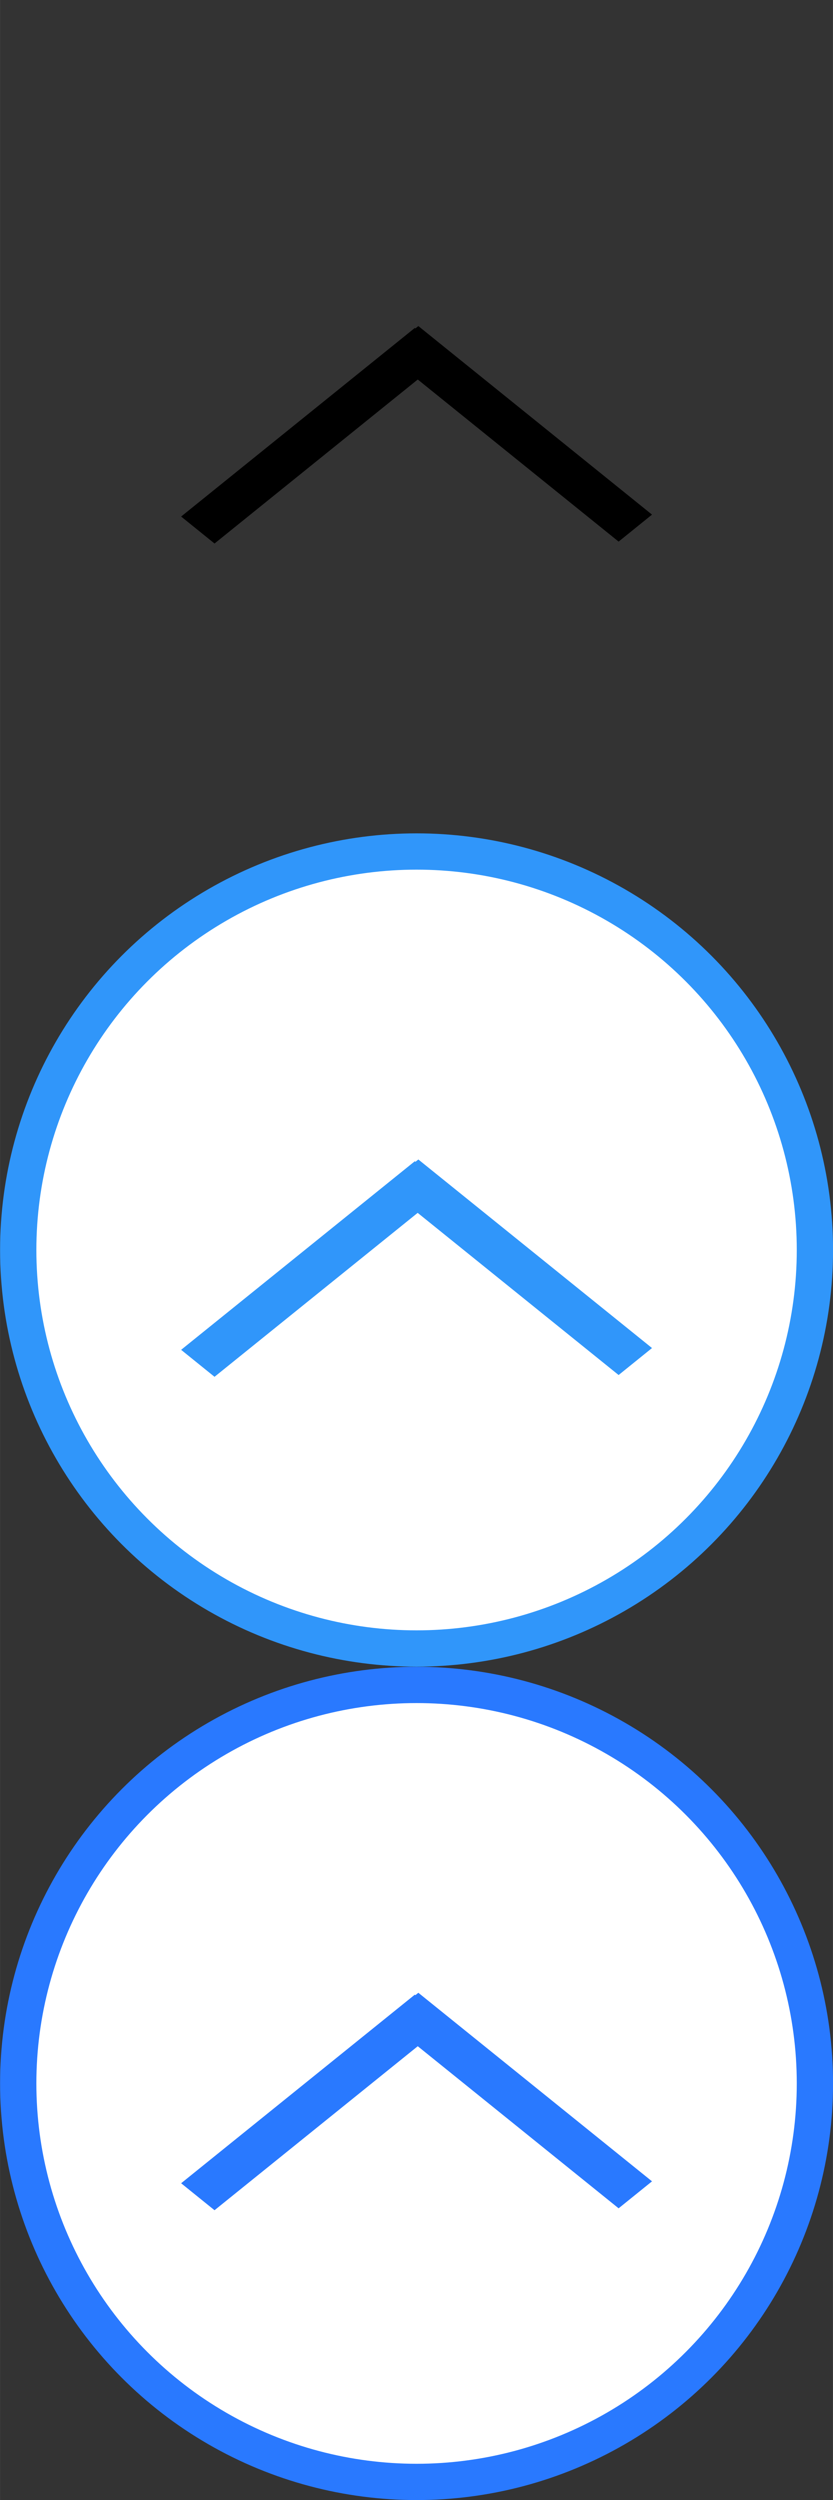 <svg xmlns="http://www.w3.org/2000/svg" id="bitmap:23-32" width="23" height="69" version="1.1" viewBox="0 0 6.085 18.256"><rect x="0" y="0" width="6.085" height="18.256" fill="#333333" stroke="none"/><path stroke-width="1" d="m4.763 3.758-1.707-1.377-0.244 0.197 1.707 1.377z"/><path stroke-width="1" d="m1.567 3.969 1.707-1.377-0.244-0.197-1.707 1.377z"/><circle cx="3.043" cy="9.128" r="2.91" fill="#fff" stroke="#3096fa" stroke-width=".265"/><path fill="#3096fa" stroke-width="1" d="m4.763 9.844-1.707-1.377-0.244 0.197 1.707 1.377z"/><path fill="#3096fa" stroke-width="1" d="m1.567 10.054 1.707-1.377-0.244-0.197-1.707 1.377z"/><circle cx="3.043" cy="15.214" r="2.91" fill="#fff" stroke="#2979ff" stroke-width=".265"/><path fill="#2979ff" stroke-width="1" d="m4.763 15.929-1.707-1.377-0.244 0.197 1.707 1.377z"/><path fill="#2979ff" stroke-width="1" d="m1.567 16.14 1.707-1.377-0.244-0.197-1.707 1.377z"/></svg>